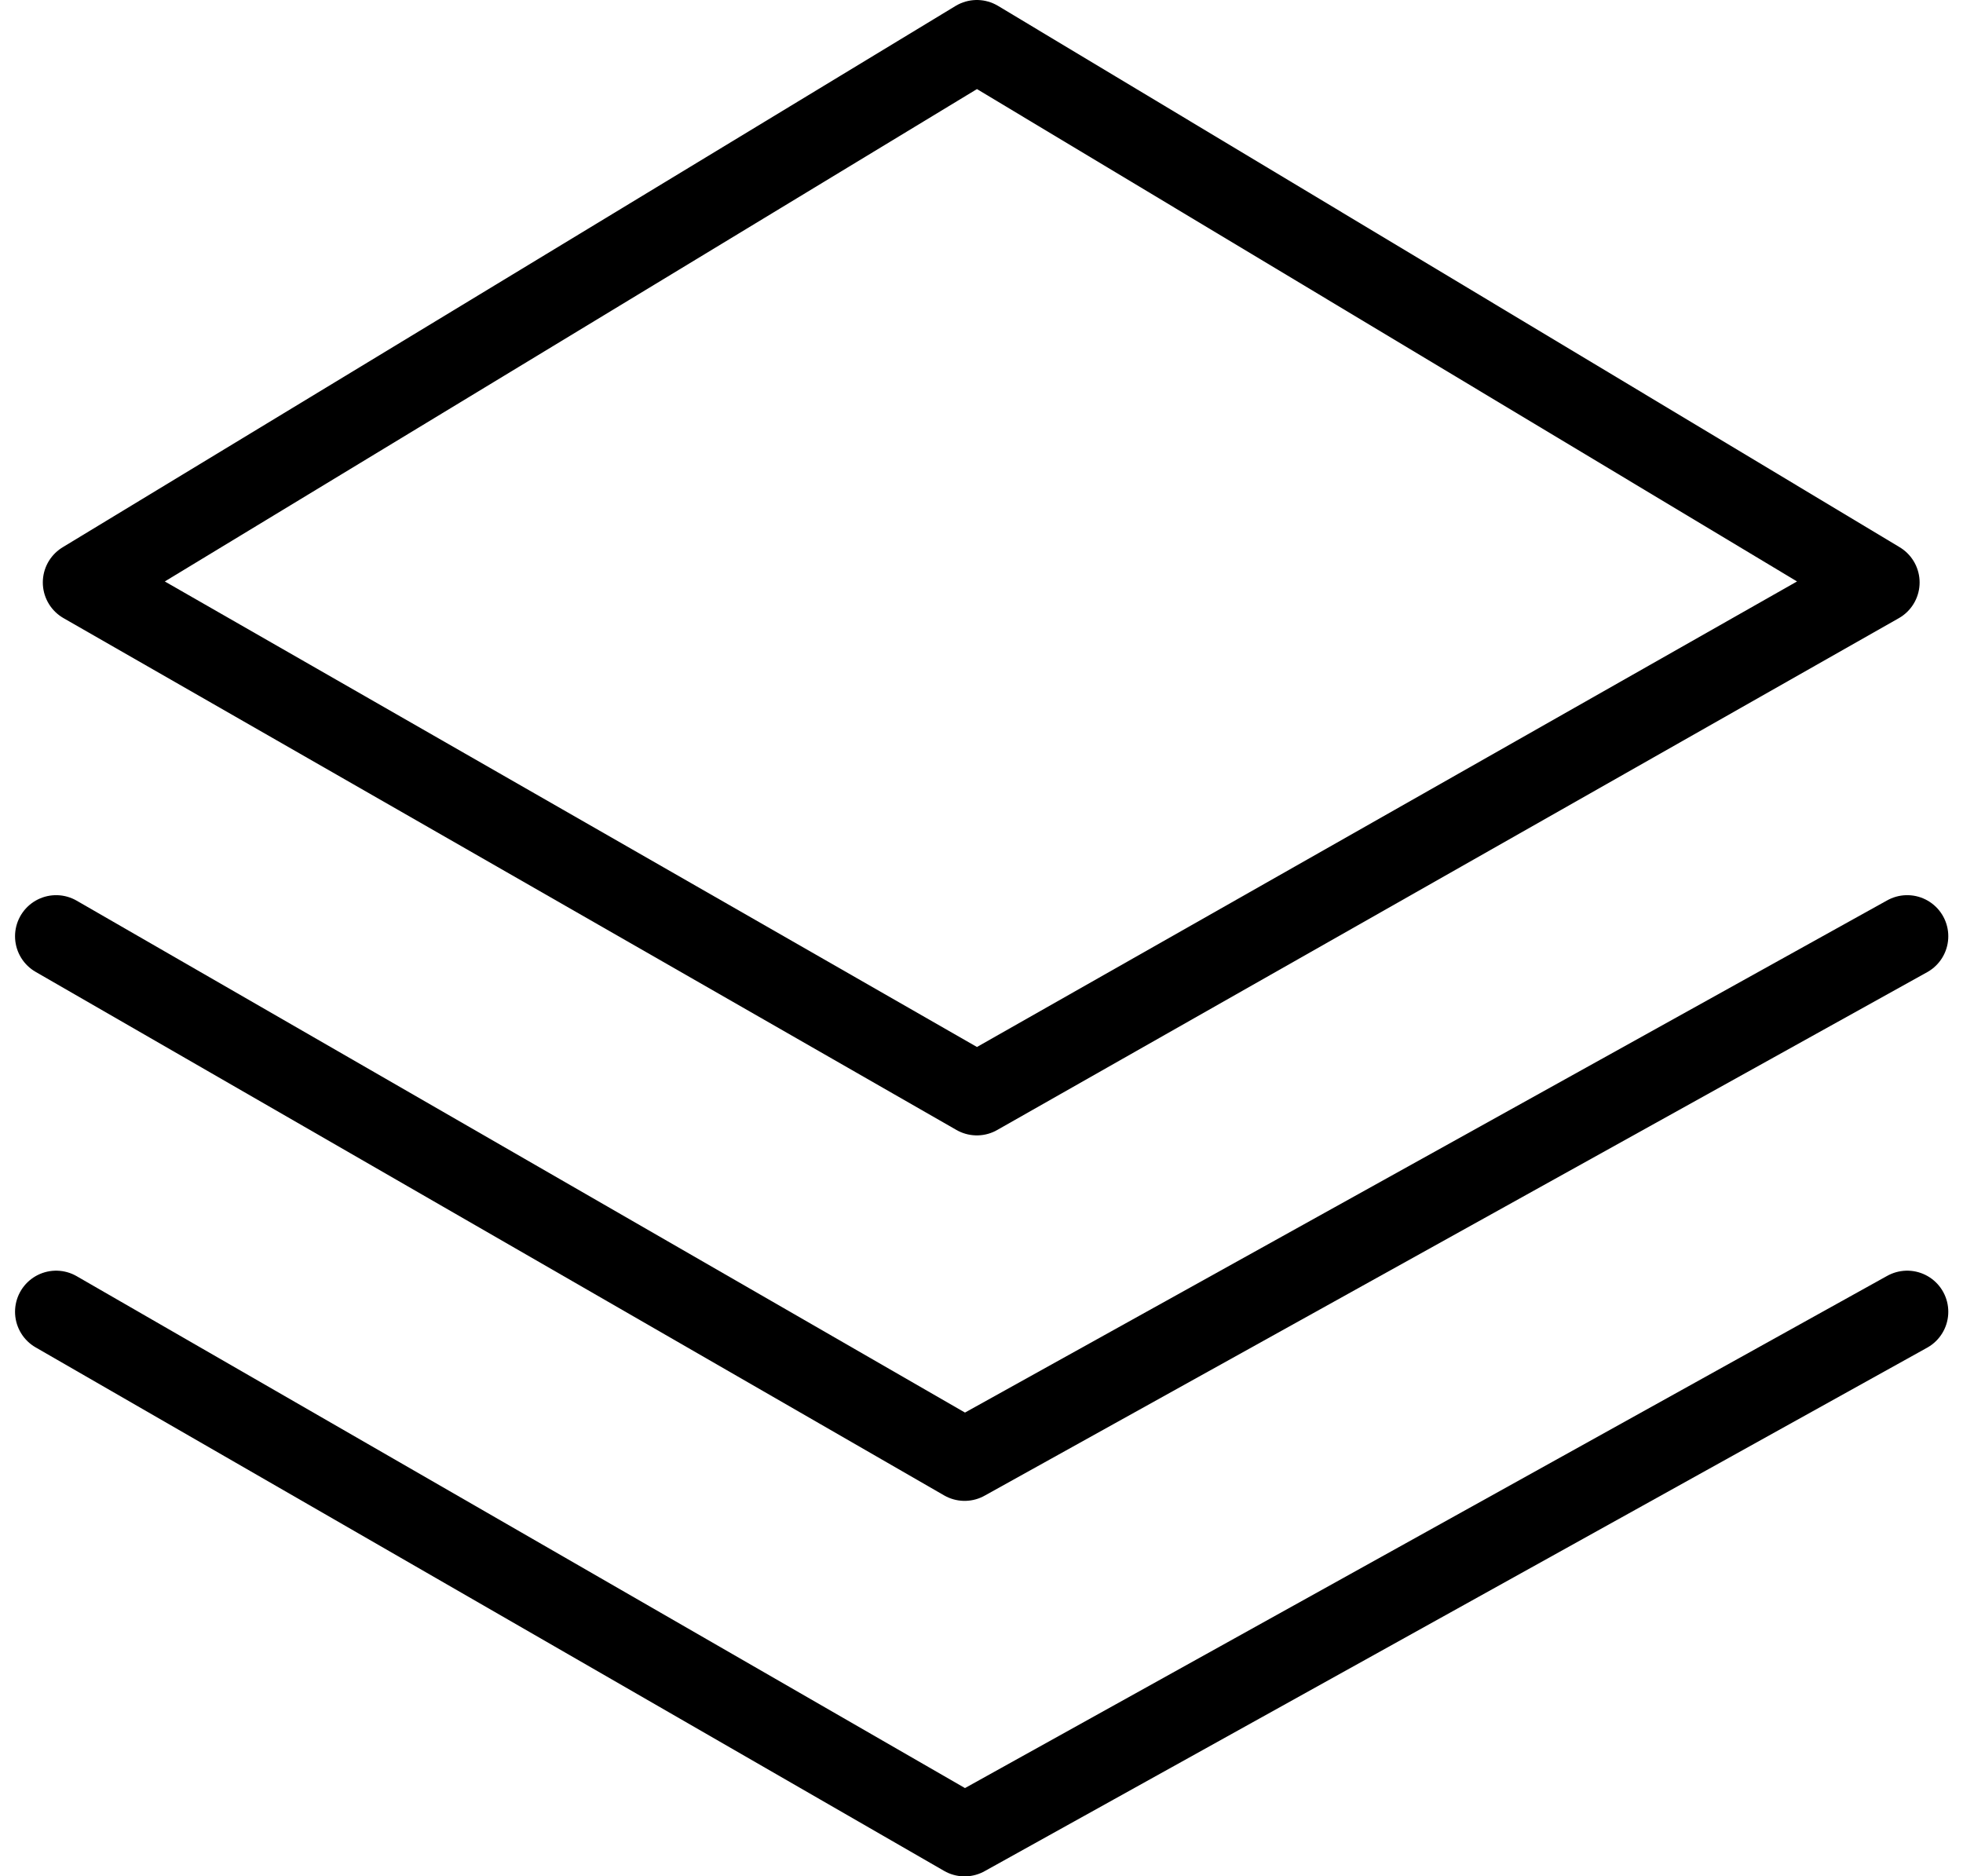 <svg xmlns="http://www.w3.org/2000/svg" width="23.887" height="22.83" viewBox="0 0 23.887 22.83">
  <g id="compare" transform="translate(-1038.153 -995.483)">
    <path id="Path_211" data-name="Path 211" d="M2745.922,560.983l-10.866,6.587,10.866,6.228,10.972-6.228Z" transform="translate(-1695.882 435)" fill="none" stroke="#000" stroke-linecap="round" stroke-linejoin="round" stroke-width="1"/>
    <path id="Path_212" data-name="Path 212" d="M2732.836,632.5l11.055,6.37,11.47-6.37" transform="translate(-1694 374.375)" fill="none" stroke="#000" stroke-linecap="round" stroke-linejoin="round" stroke-width="1"/>
    <path id="Path_213" data-name="Path 213" d="M2732.836,632.5l11.055,6.37,11.47-6.37" transform="translate(-1694 378.944)" fill="none" stroke="#000" stroke-linecap="round" stroke-linejoin="round" stroke-width="1"/>
  </g>
</svg>
